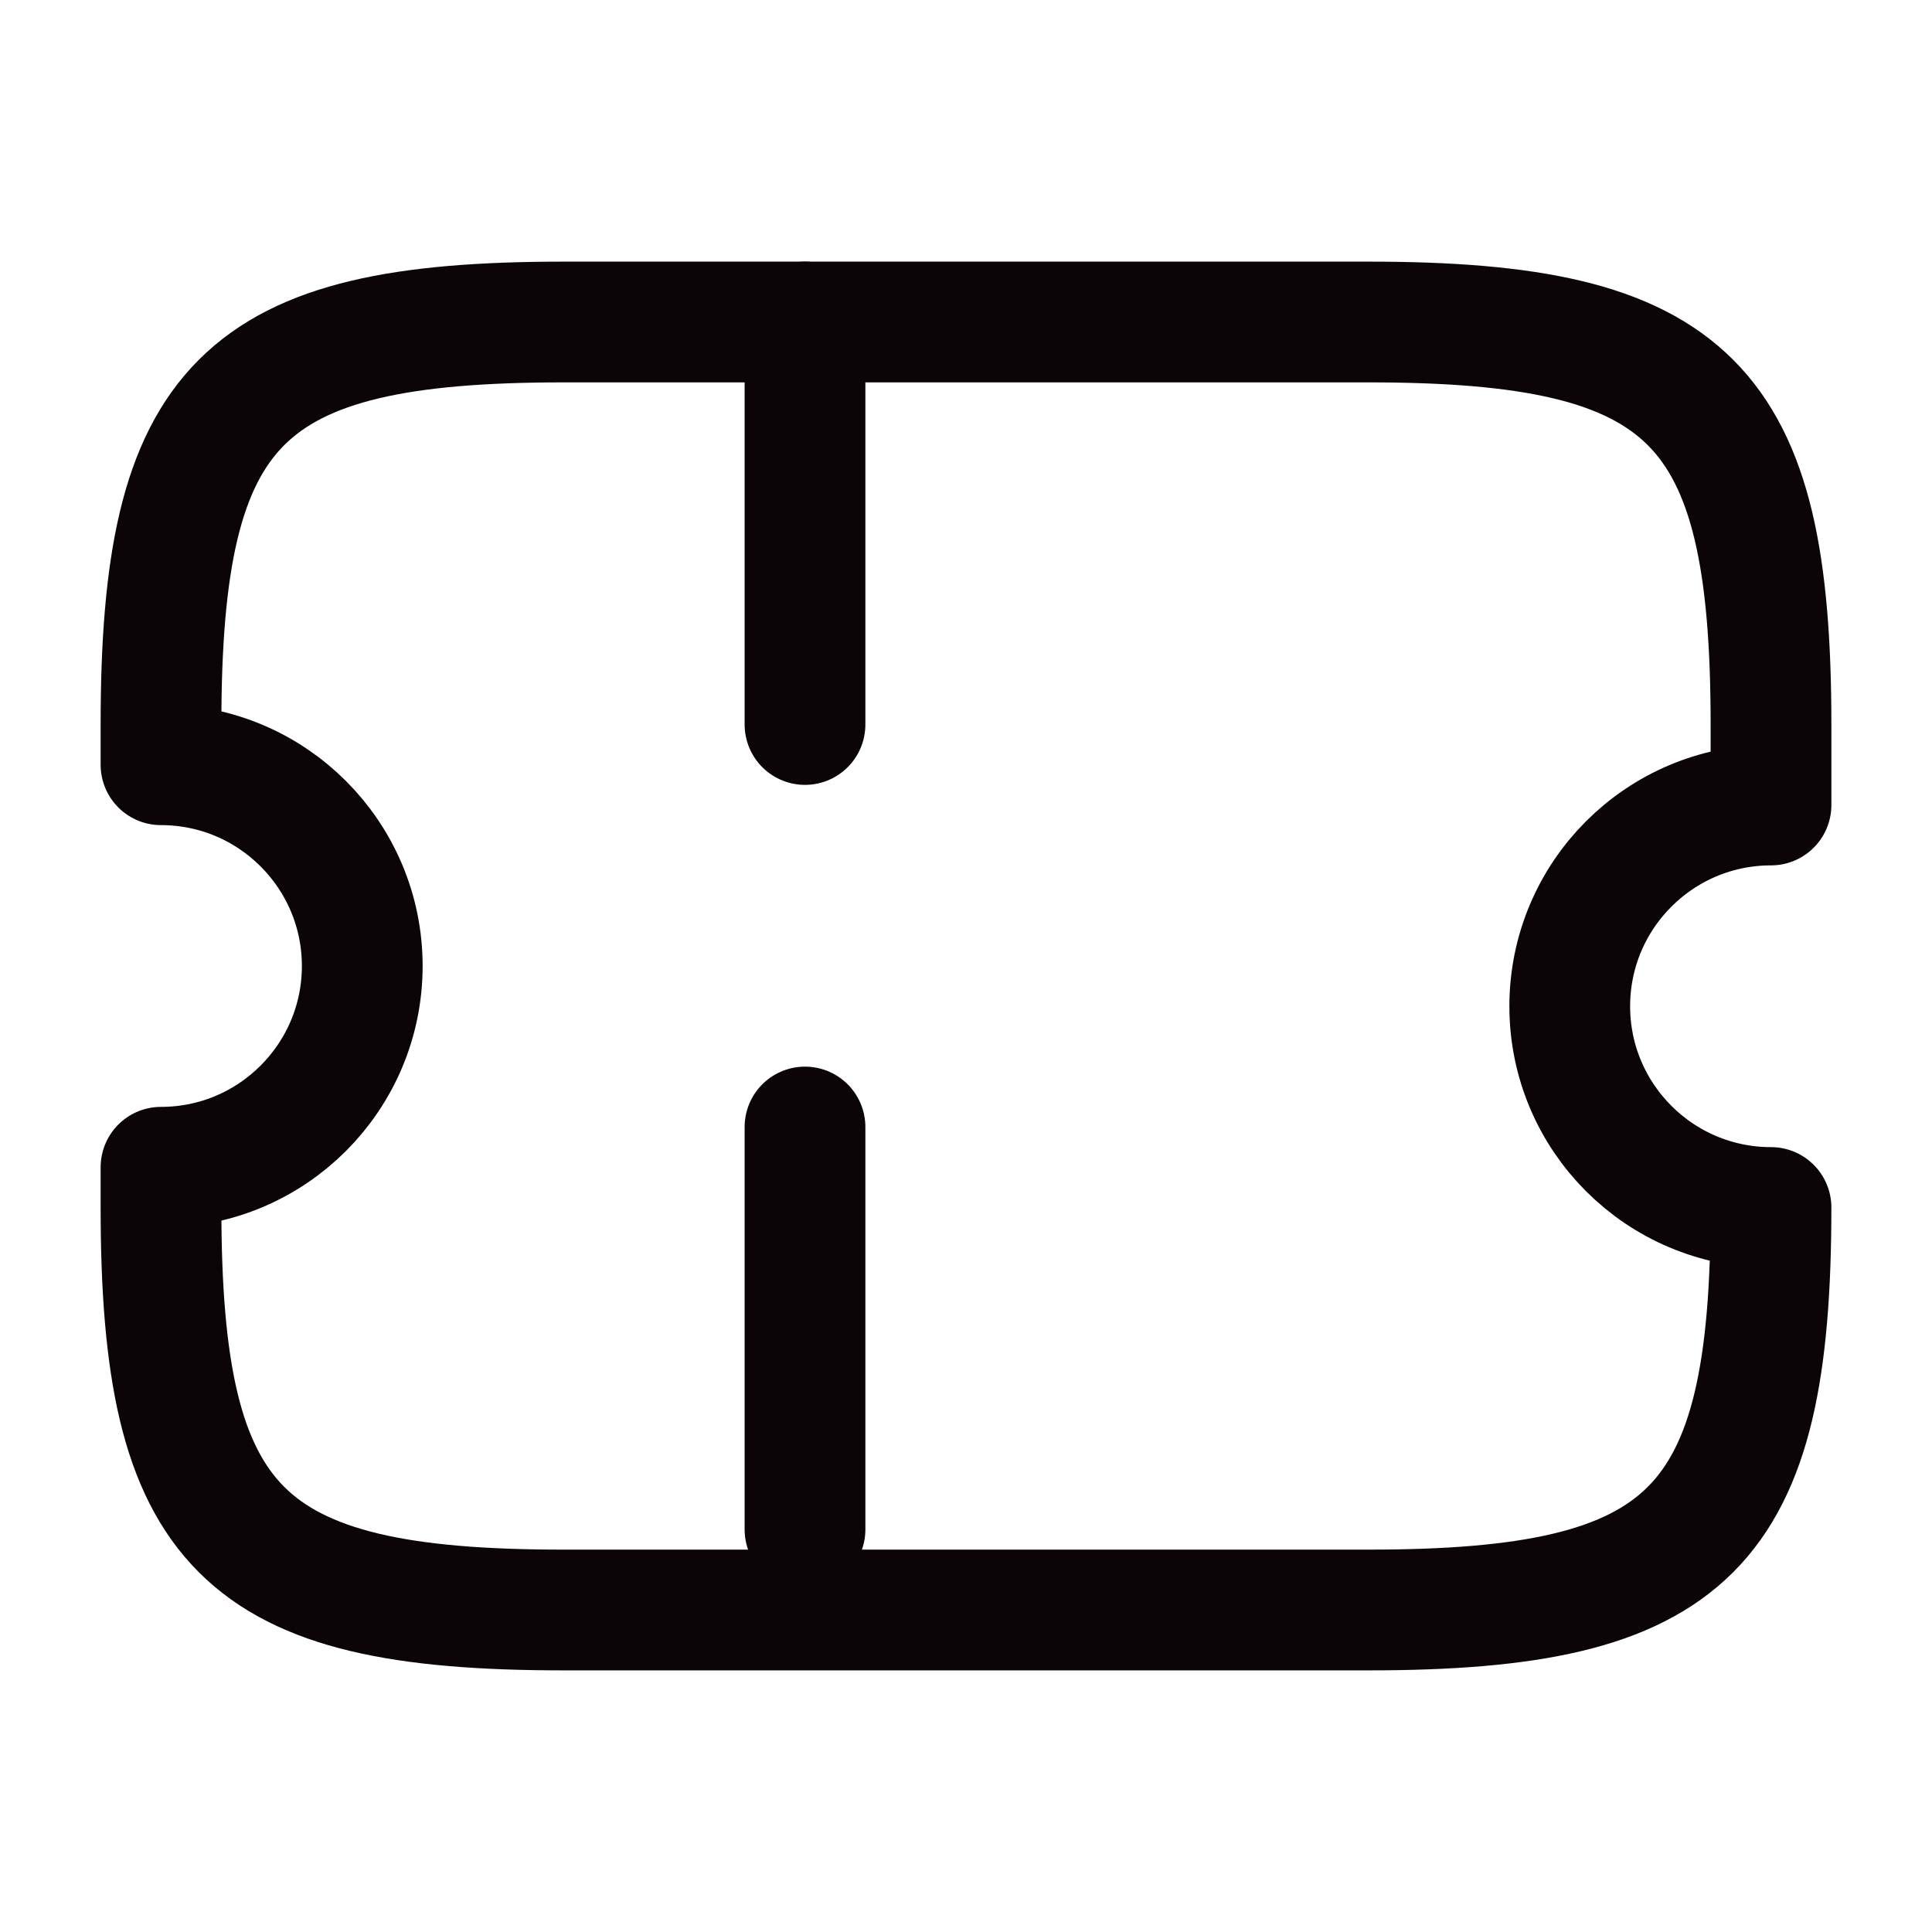 <svg width="24" height="24" viewBox="0 0 24 24" fill="none" xmlns="http://www.w3.org/2000/svg">
<path d="M19.5 12.5C19.5 11.12 20.62 10 22 10V9C22 5 21 4 17 4H7C3 4 2 5 2 9V9.5C3.38 9.5 4.5 10.62 4.5 12C4.5 13.38 3.38 14.5 2 14.5V15C2 19 3 20 7 20H17C21 20 22 19 22 15C20.62 15 19.5 13.88 19.5 12.5Z" stroke="#0C0507" stroke-width="1.5" stroke-linecap="round" stroke-linejoin="round"/>
<path d="M10 4L10 20" stroke="#0C0507" stroke-width="1.5" stroke-linecap="round" stroke-linejoin="round" stroke-dasharray="5 5"/>
</svg>
